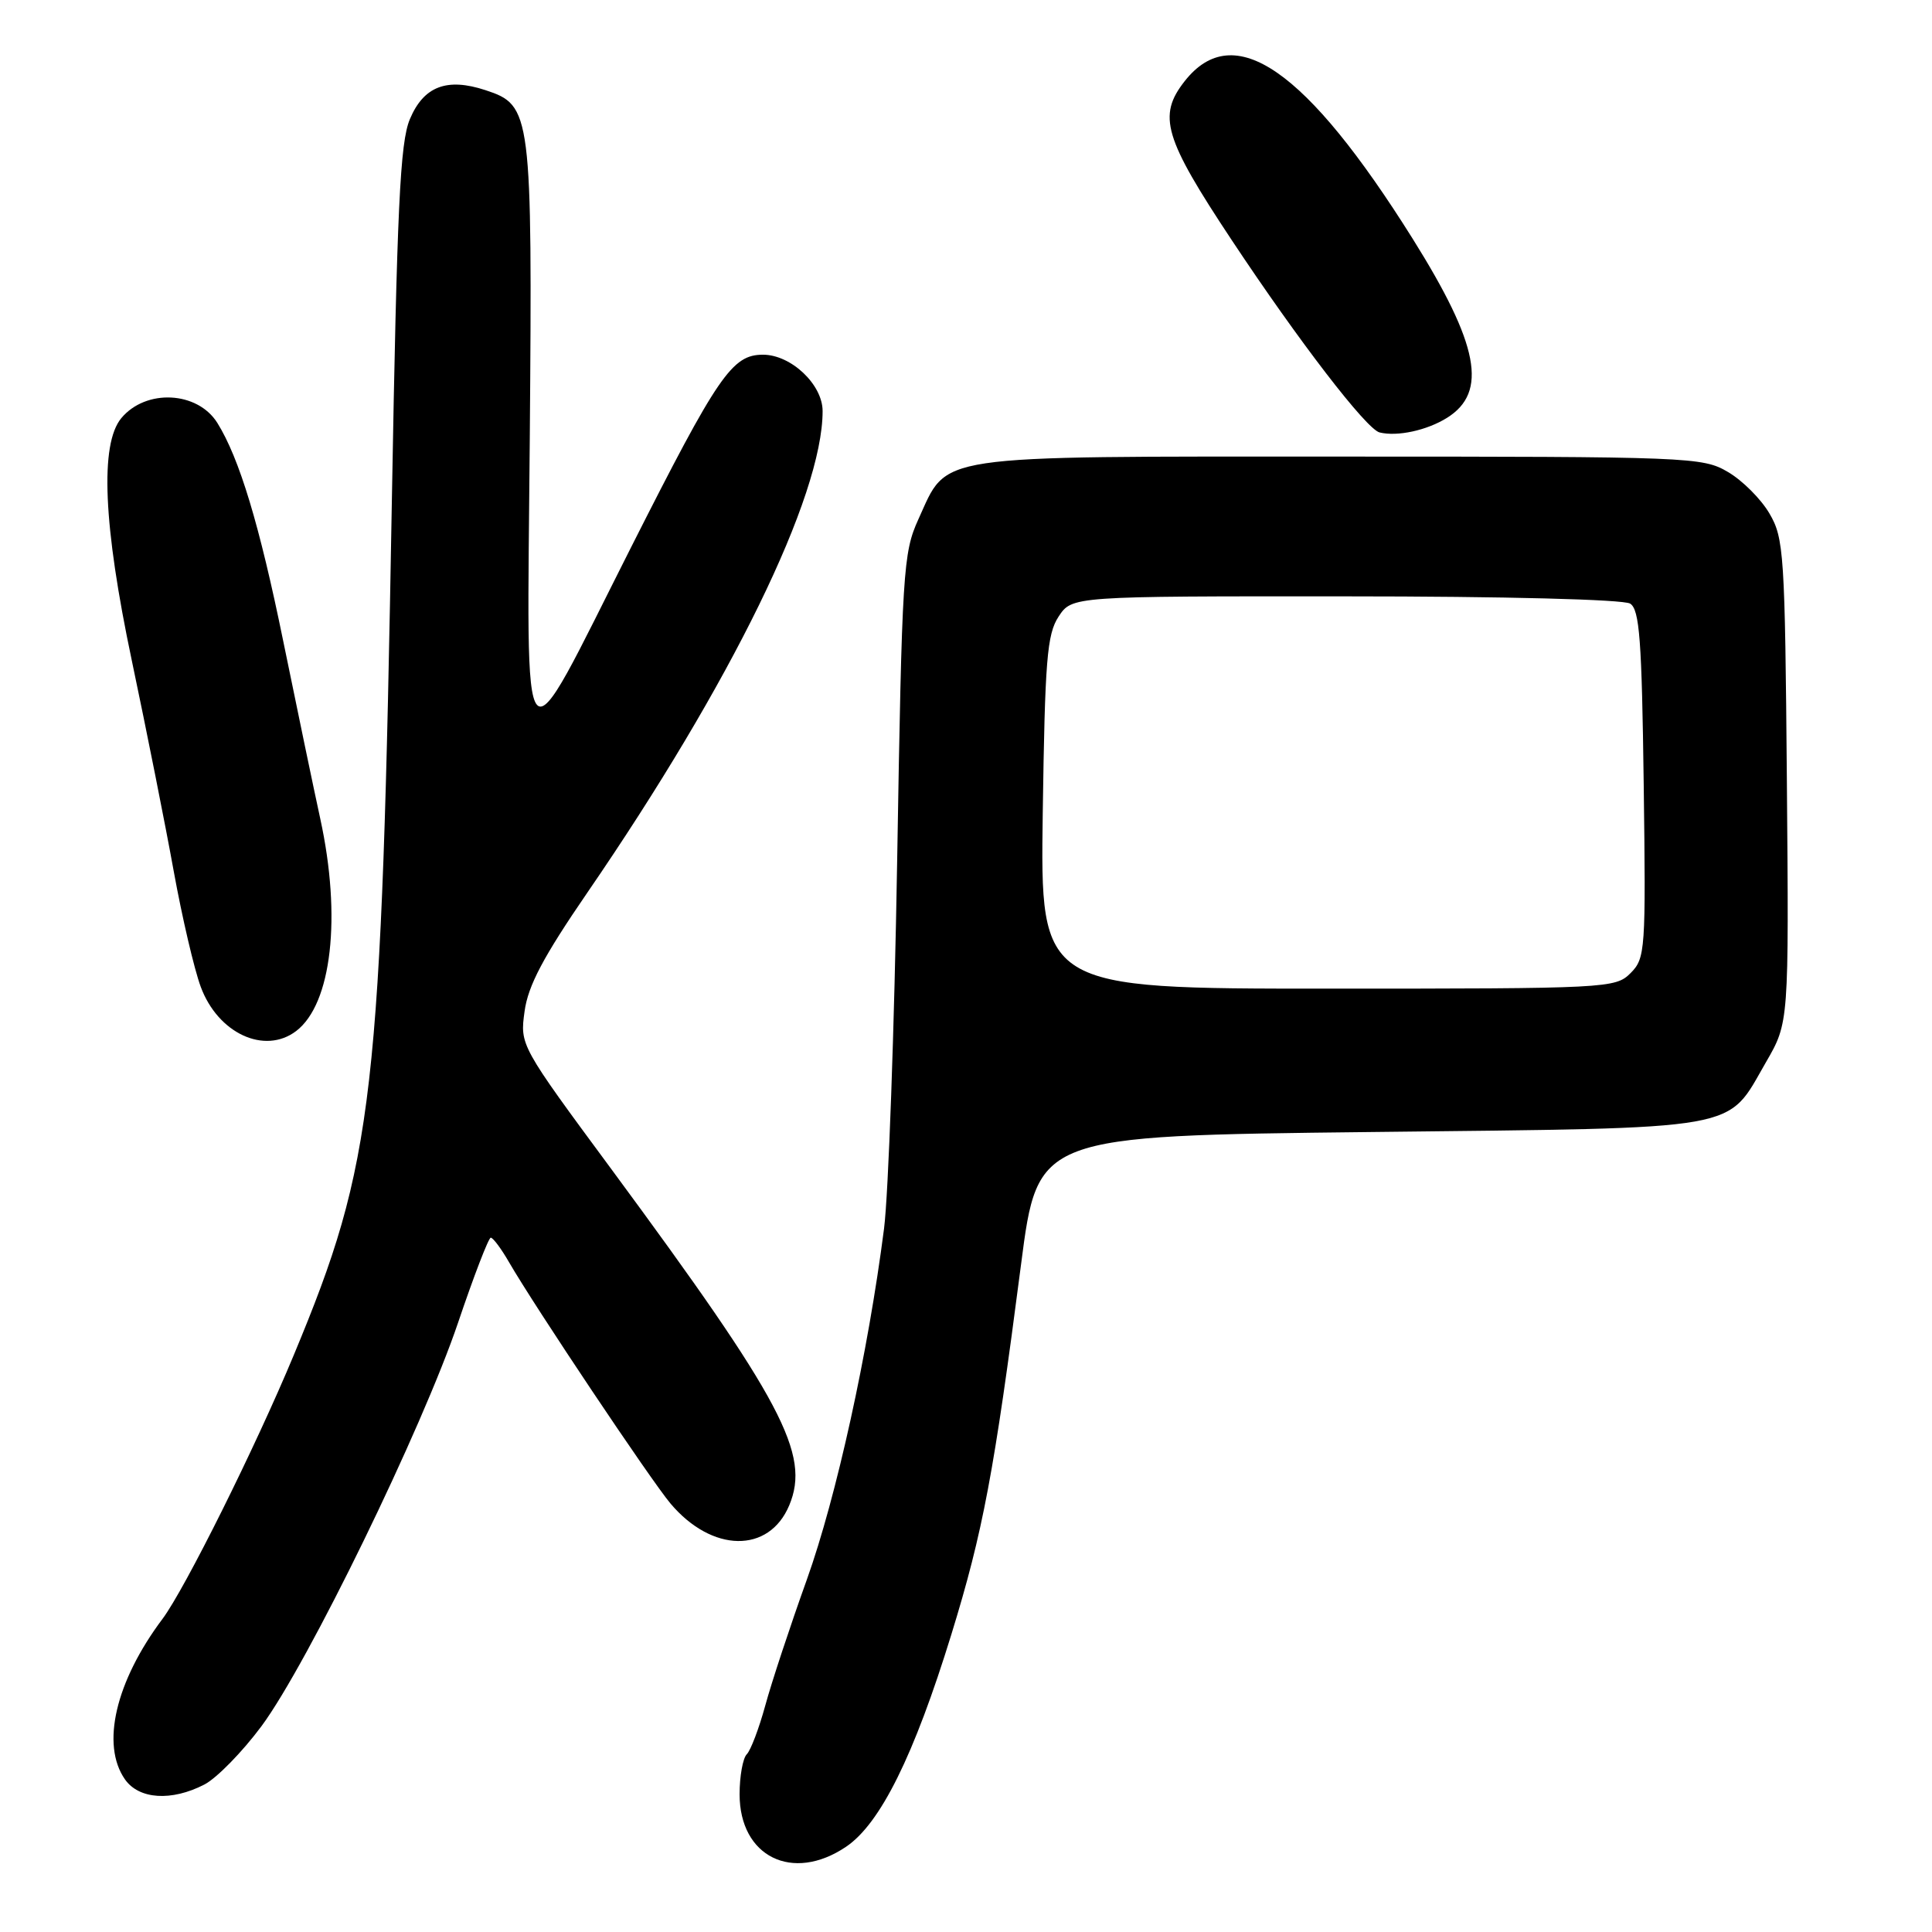 <?xml version="1.0" encoding="UTF-8" standalone="no"?>
<!DOCTYPE svg PUBLIC "-//W3C//DTD SVG 1.1//EN" "http://www.w3.org/Graphics/SVG/1.1/DTD/svg11.dtd" >
<svg xmlns="http://www.w3.org/2000/svg" xmlns:xlink="http://www.w3.org/1999/xlink" version="1.1" viewBox="0 0 256 256">
 <g >
 <path fill="currentColor"
d=" M 112.10 244.71 C 116.64 241.66 121.11 232.64 126.06 216.57 C 130.25 202.96 131.71 195.21 135.30 167.50 C 137.50 150.50 137.50 150.50 181.55 150.00 C 231.63 149.43 228.67 149.95 234.01 140.73 C 237.04 135.50 237.04 135.50 236.77 103.50 C 236.52 73.38 236.38 71.30 234.46 68.04 C 233.35 66.13 230.87 63.65 228.96 62.54 C 225.61 60.56 223.98 60.50 177.46 60.50 C 122.90 60.50 125.68 60.09 121.68 68.83 C 119.67 73.26 119.52 75.60 118.88 114.00 C 118.51 136.28 117.72 158.23 117.14 162.80 C 115.02 179.31 110.83 198.36 106.91 209.31 C 104.70 215.47 102.22 222.97 101.40 226.00 C 100.57 229.03 99.47 231.93 98.95 232.45 C 98.43 232.97 98.00 235.36 98.00 237.75 C 98.00 246.02 105.01 249.49 112.10 244.71 Z  M 27.08 236.46 C 28.72 235.61 32.13 232.12 34.66 228.71 C 40.78 220.44 55.95 189.29 60.70 175.25 C 62.79 169.06 64.74 164.00 65.03 164.00 C 65.33 164.00 66.42 165.46 67.45 167.25 C 70.88 173.18 86.23 196.12 88.84 199.22 C 94.34 205.75 101.90 205.87 104.58 199.46 C 107.41 192.69 103.70 185.68 81.07 155.00 C 68.90 138.52 68.89 138.50 69.51 134.00 C 69.97 130.60 72.00 126.77 77.81 118.30 C 96.92 90.46 109.00 65.74 109.00 54.47 C 109.00 50.95 104.82 47.00 101.10 47.00 C 97.00 47.00 95.16 49.69 83.63 72.50 C 68.65 102.15 69.84 103.44 70.20 58.00 C 70.54 14.86 70.42 13.95 64.34 11.95 C 59.22 10.26 56.14 11.43 54.31 15.79 C 53.01 18.87 52.61 27.43 51.93 66.00 C 50.54 145.70 49.60 153.90 38.92 179.57 C 33.85 191.76 24.49 210.56 21.54 214.50 C 15.31 222.81 13.35 231.19 16.56 235.78 C 18.42 238.43 22.72 238.71 27.08 236.46 Z  M 39.24 136.62 C 43.96 133.03 45.27 121.49 42.44 108.50 C 41.60 104.65 39.40 94.08 37.54 85.00 C 34.38 69.51 31.72 60.73 28.80 56.04 C 26.17 51.83 19.33 51.49 16.07 55.41 C 13.22 58.86 13.68 69.58 17.46 87.50 C 19.43 96.85 21.94 109.45 23.03 115.50 C 24.13 121.55 25.73 128.42 26.60 130.76 C 28.88 136.93 35.06 139.79 39.24 136.62 Z  M 191.73 55.37 C 197.18 51.97 195.97 45.66 187.19 31.64 C 173.06 9.10 163.49 2.48 156.98 10.75 C 153.36 15.35 154.23 18.27 163.22 31.83 C 172.12 45.25 181.05 56.86 182.80 57.30 C 185.15 57.88 189.07 57.03 191.73 55.37 Z  M 138.17 107.70 C 138.46 87.44 138.73 84.05 140.27 81.70 C 142.05 79.00 142.05 79.00 178.27 79.02 C 199.32 79.02 215.13 79.43 216.00 79.98 C 217.25 80.76 217.55 84.80 217.80 103.91 C 218.09 125.97 218.02 126.98 216.05 128.95 C 214.05 130.95 212.99 131.00 175.92 131.00 C 137.84 131.00 137.84 131.00 138.17 107.70 Z "/>
</g>
</svg>